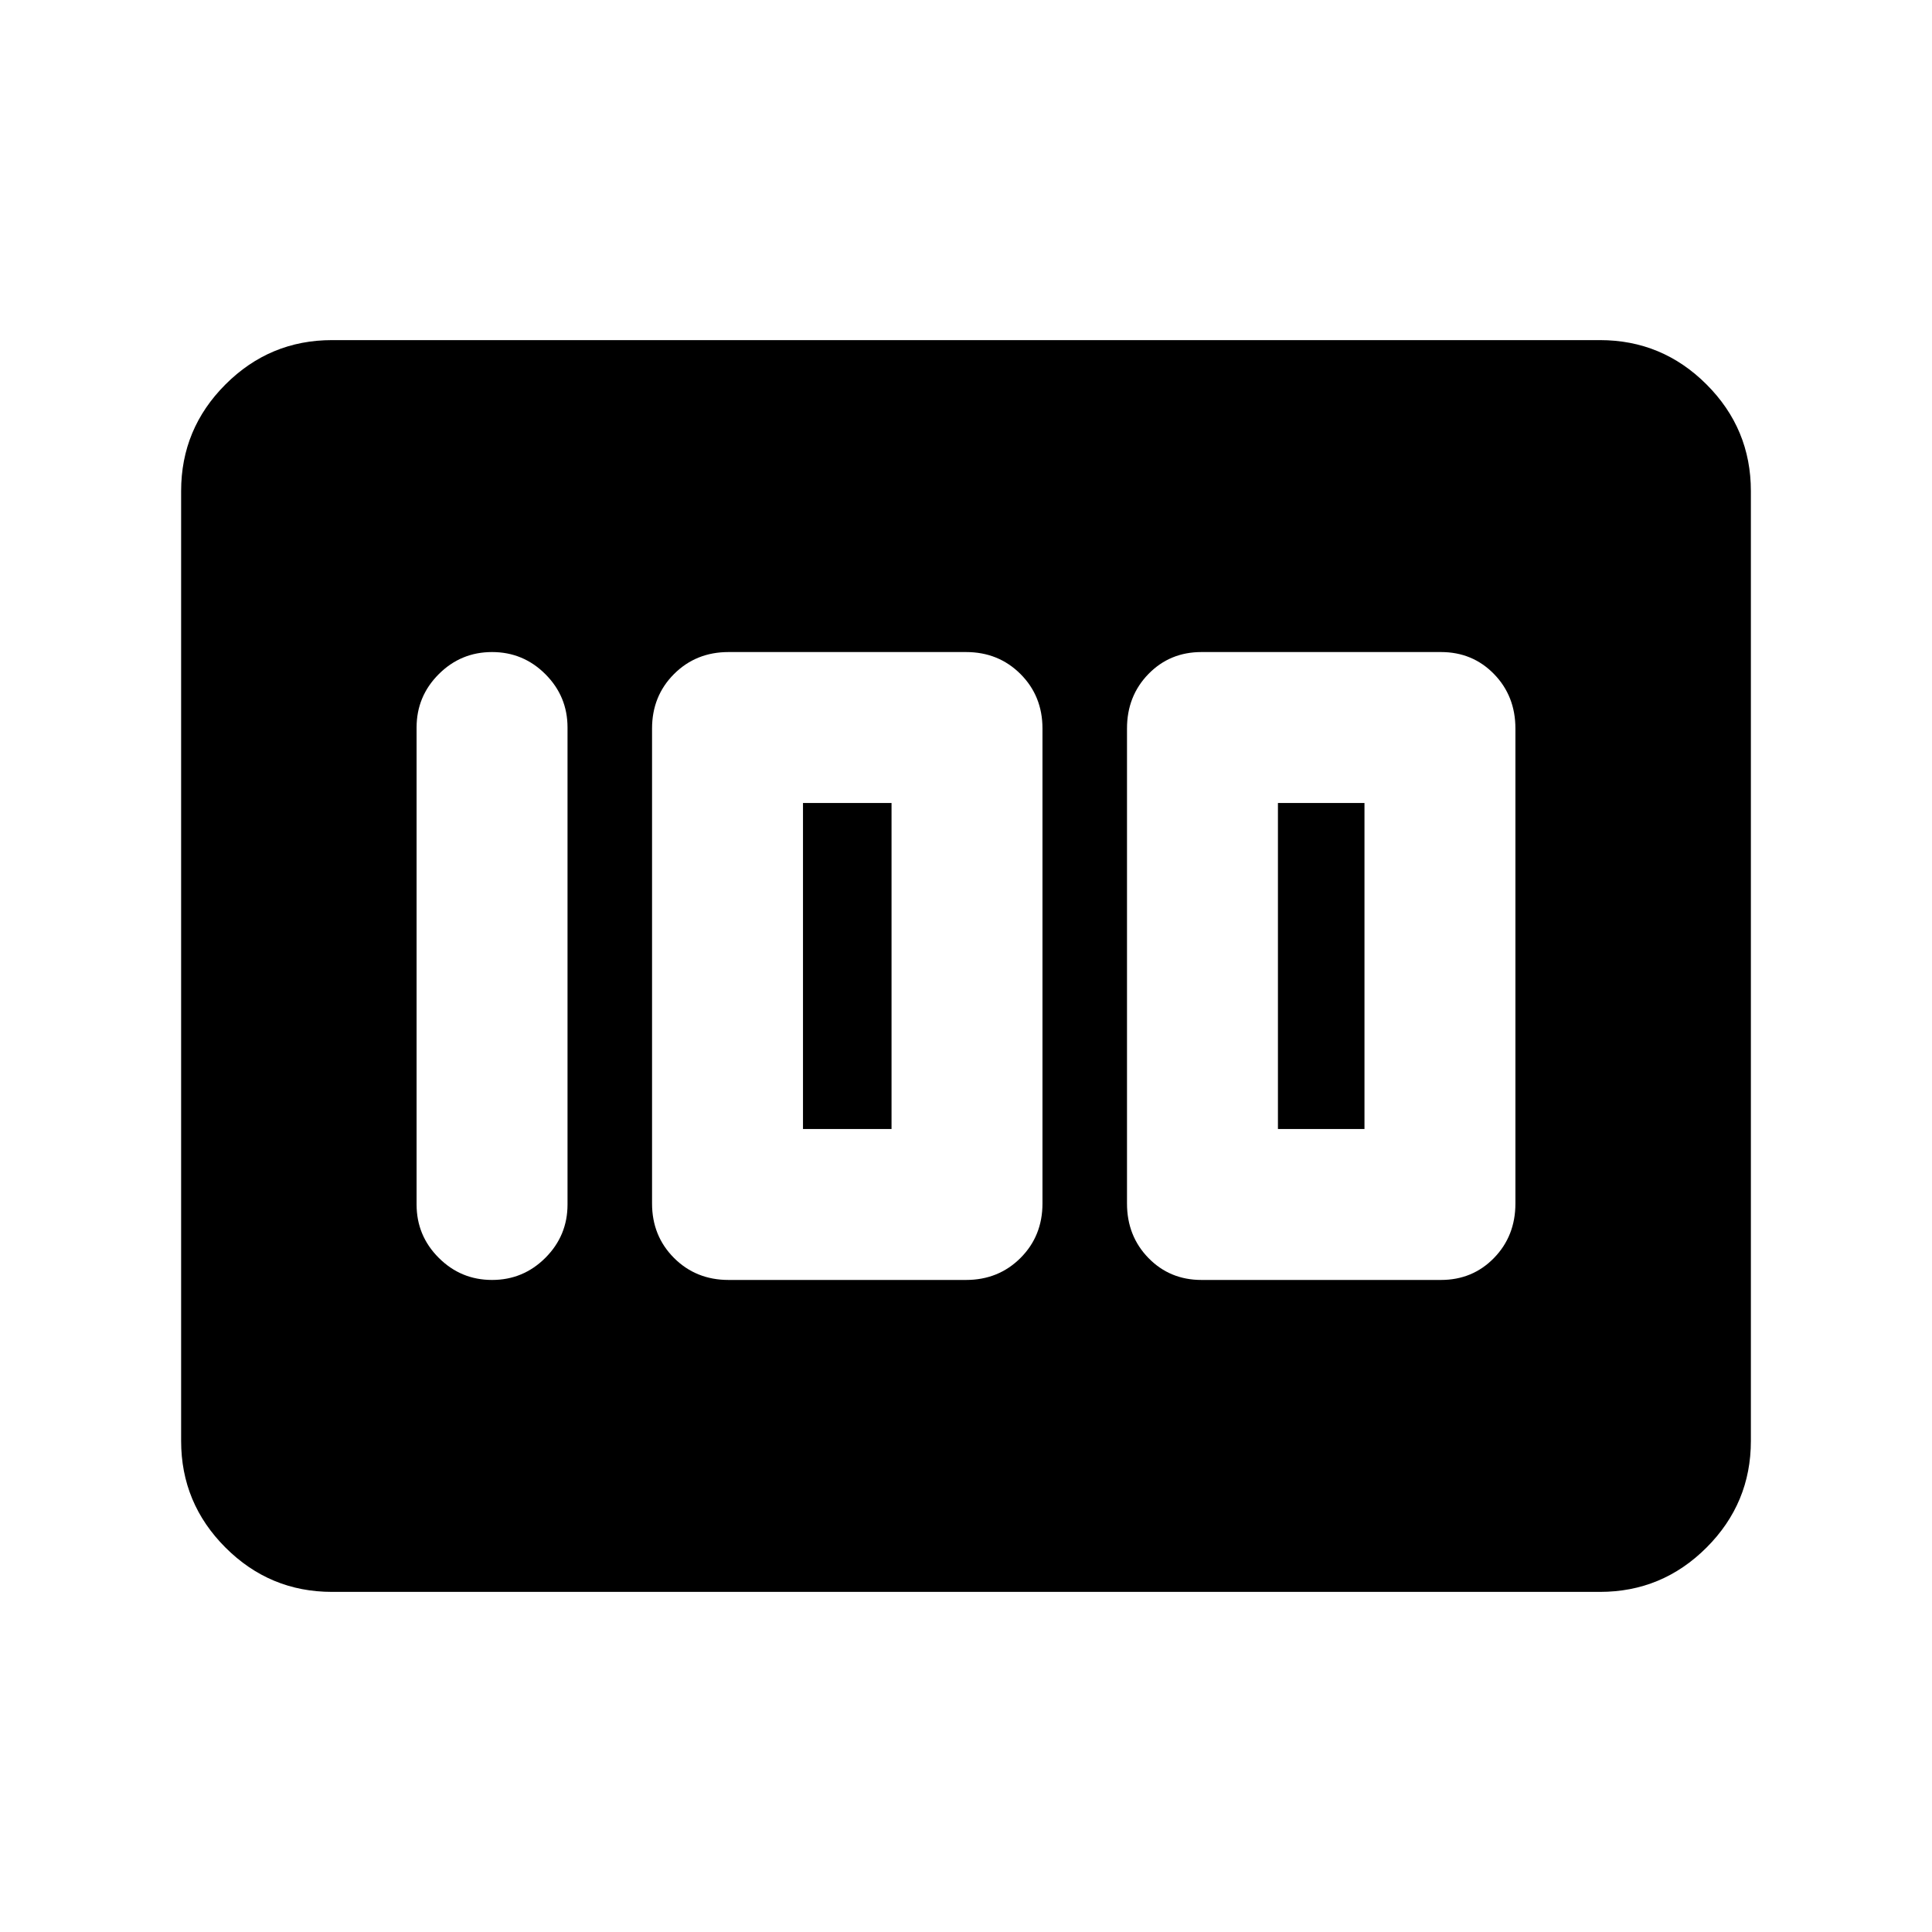 <svg xmlns="http://www.w3.org/2000/svg" height="24" viewBox="0 -960 960 960" width="24"><path d="M597-324h119q15.72 0 26.36-10.92Q753-345.85 753-362v-236q0-16.15-10.64-27.08Q731.72-636 716-636H597q-15.72 0-26.36 10.92Q560-614.15 560-598v236q0 16.15 10.64 27.08Q581.28-324 597-324Zm38-75v-162h43v162h-43Zm-273 75h118q16.15 0 27.08-10.92Q518-345.85 518-362v-236q0-16.15-10.92-27.08Q496.15-636 480-636H362q-16.15 0-27.08 10.92Q324-614.15 324-598v236q0 16.15 10.92 27.08Q345.85-324 362-324Zm37-75v-162h44v162h-44Zm-117 37.5v-237q0-15.5-11-26.5t-26.5-11q-15.5 0-26.5 11t-11 26.5v237q0 15.5 11 26.5t26.5 11q15.5 0 26.5-11t11-26.5ZM90-244v-472q0-30.94 22.03-52.97Q134.06-791 165-791h630q30.94 0 52.97 22.03Q870-746.94 870-716v472q0 30.94-22.03 52.97Q825.94-169 795-169H165q-30.94 0-52.97-22.03Q90-213.06 90-244Z"/></svg>